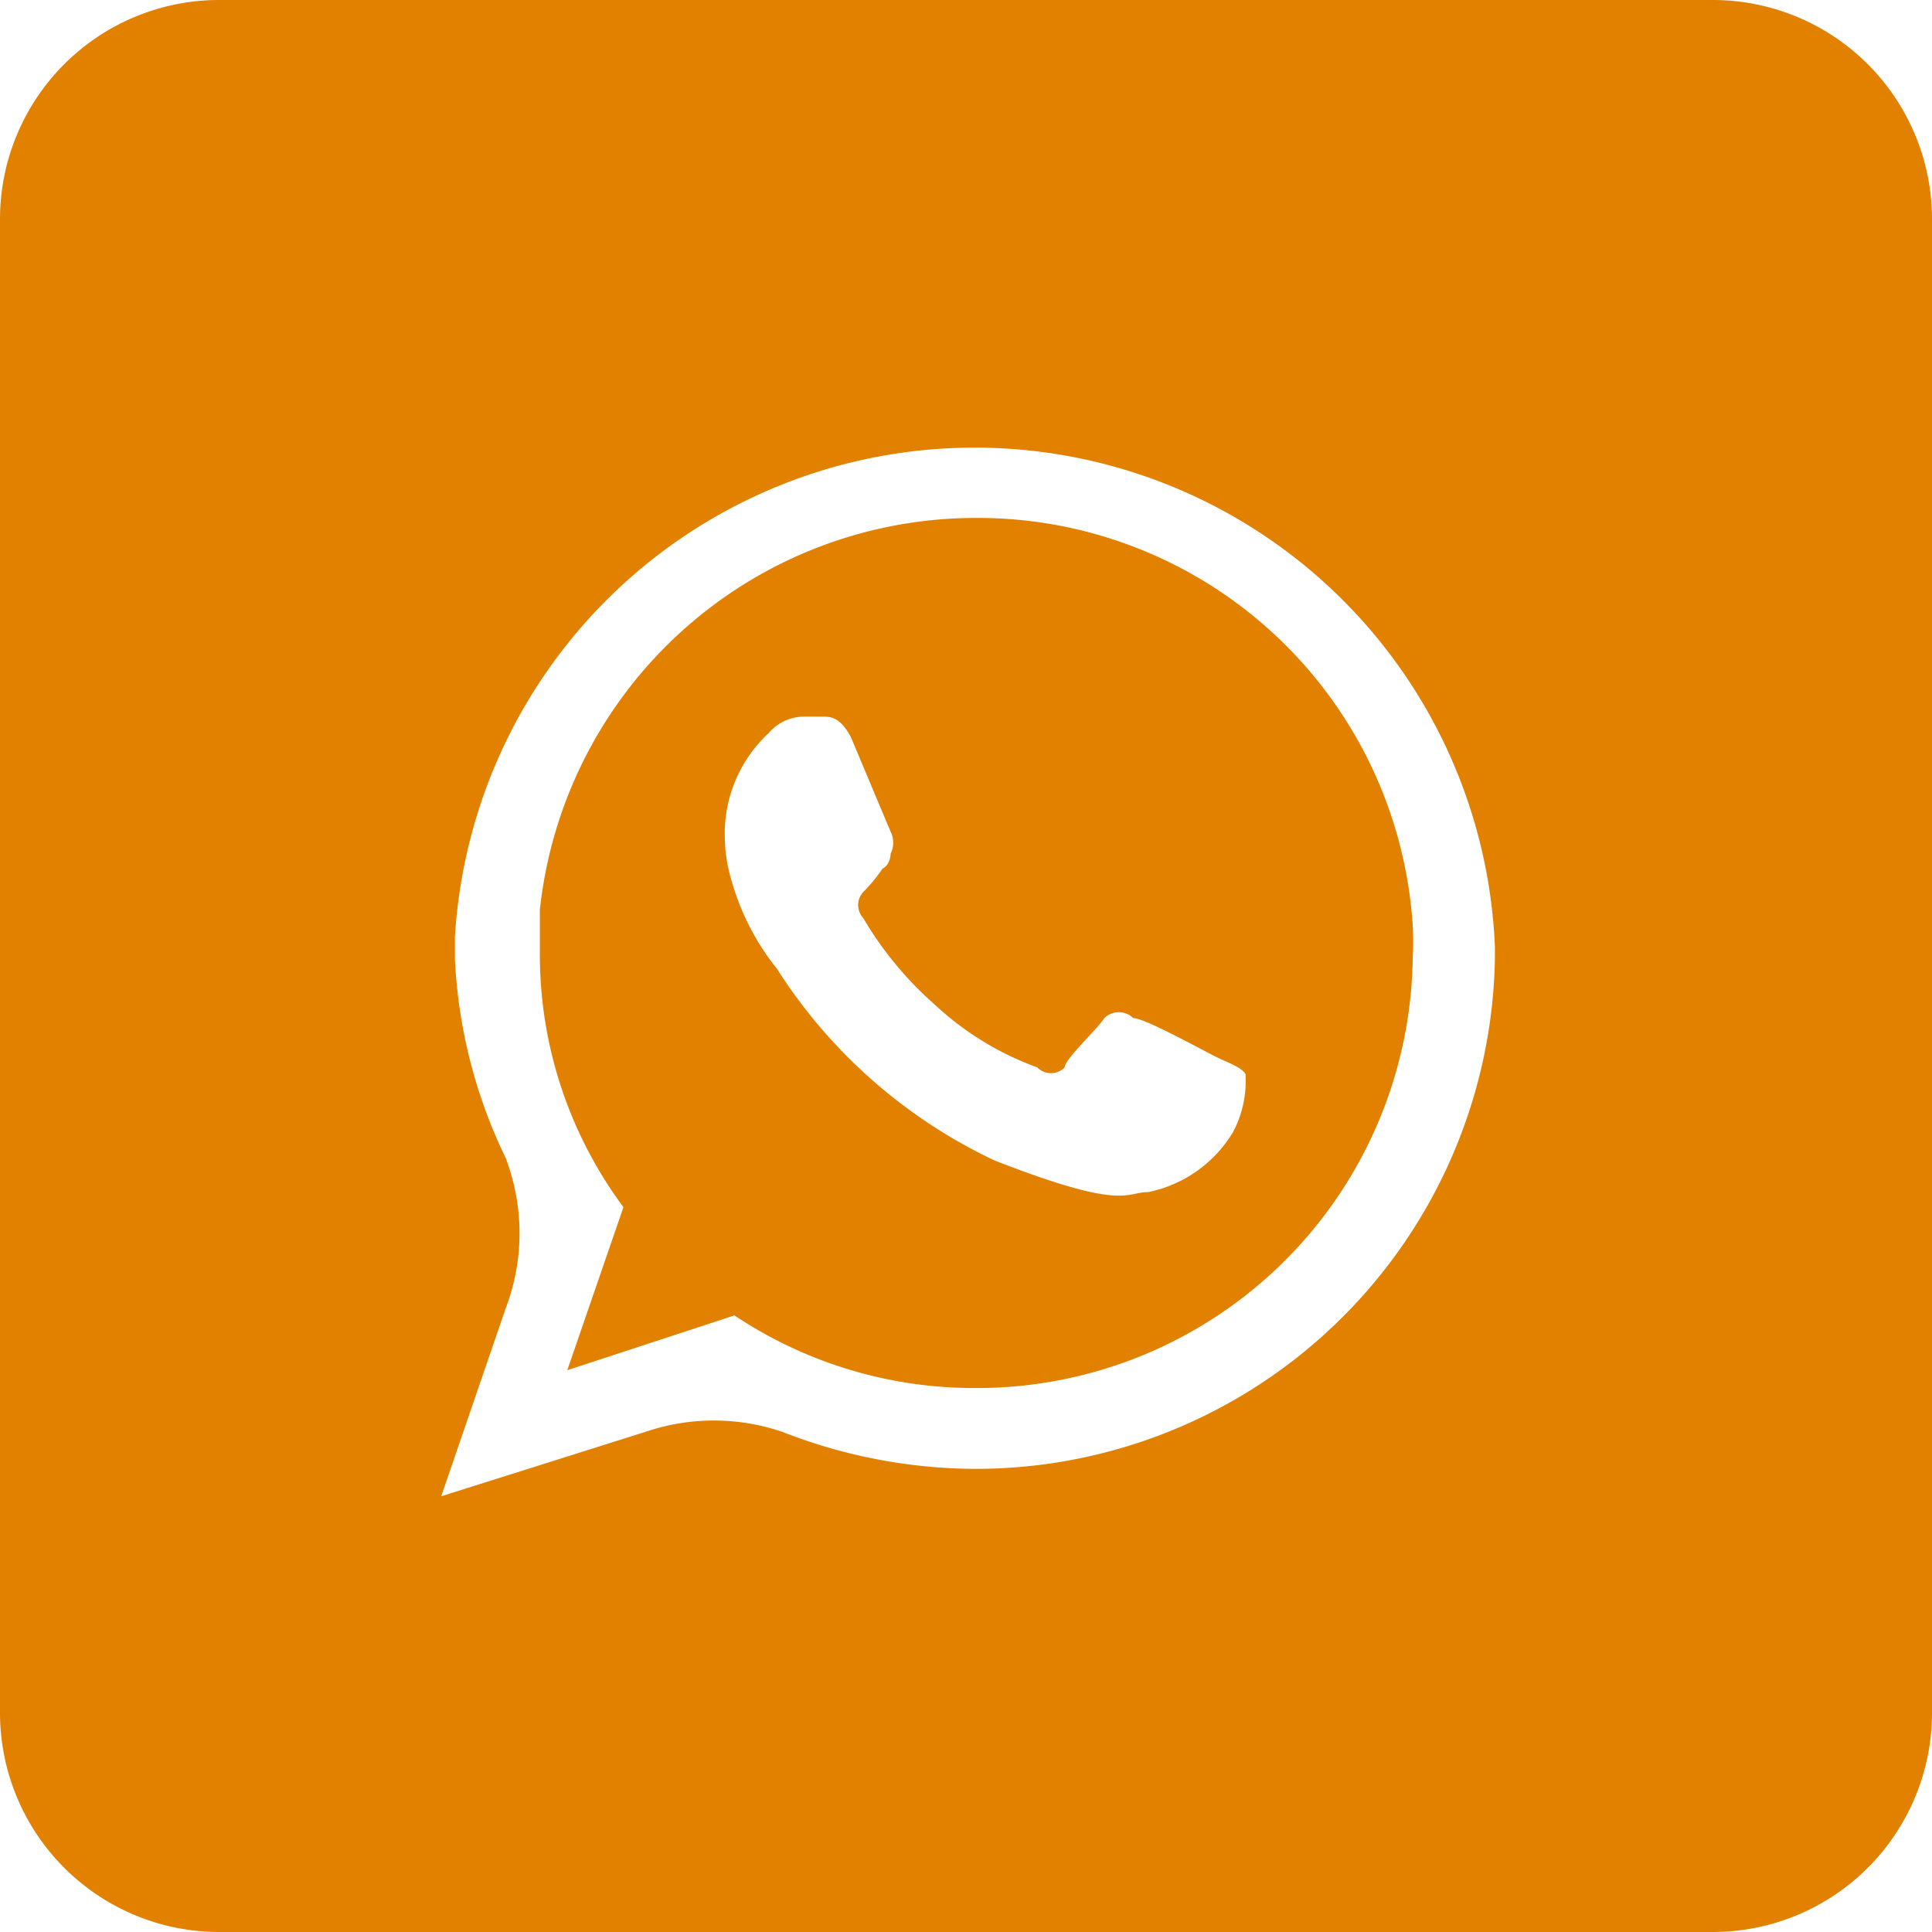 <svg xmlns="http://www.w3.org/2000/svg" viewBox="0 0 14.1 14.1"><defs><style>.cls-1{fill:#e28000;}</style></defs><g id="Layer_2" data-name="Layer 2"><g id="Layer_1-2" data-name="Layer 1"><path class="cls-1" d="M0,1.6V12.5a1.6,1.6,0,0,0,1.6,1.6H12.5a1.6,1.6,0,0,0,1.6-1.6V1.6A1.6,1.6,0,0,0,12.5,0H1.6A1.6,1.6,0,0,0,0,1.6Zm7.12,9.12a3.89,3.89,0,0,1-1.41-.27,1.55,1.55,0,0,0-1,0l-1.49.47.47-1.37a1.54,1.54,0,0,0,0-1.1A3.73,3.73,0,0,1,3.32,7s0-.11,0-.16a3.8,3.8,0,0,1,7.59.07V7A3.79,3.79,0,0,1,7.12,10.72Z"/><path class="cls-1" d="M7.12,3.78A3.2,3.2,0,0,0,3.94,6.64c0,.11,0,.21,0,.31a3.09,3.09,0,0,0,.61,1.86L4.14,10l1.22-.4a3.15,3.15,0,0,0,1.76.53A3.18,3.18,0,0,0,10.31,7a2.18,2.18,0,0,0,0-.25A3.18,3.18,0,0,0,7.12,3.78ZM9,8.26a.94.94,0,0,1-.62.44c-.17,0-.17.14-1.12-.23a3.81,3.81,0,0,1-1.59-1.4,1.81,1.81,0,0,1-.33-.64,1.12,1.12,0,0,1-.05-.31,1,1,0,0,1,.32-.77.34.34,0,0,1,.25-.12H6c.06,0,.13,0,.21.15l.29.69a.18.18,0,0,1,0,.16s0,.08-.06.11,0,0,0,0a1.15,1.15,0,0,1-.14.17.14.14,0,0,0,0,.19,2.58,2.58,0,0,0,.52.63,2.19,2.19,0,0,0,.75.46.14.14,0,0,0,.2,0c0-.06.23-.27.29-.36a.15.15,0,0,1,.21,0c.09,0,.55.26.64.3s.16.07.18.11A.8.8,0,0,1,9,8.26Z"/></g></g></svg>